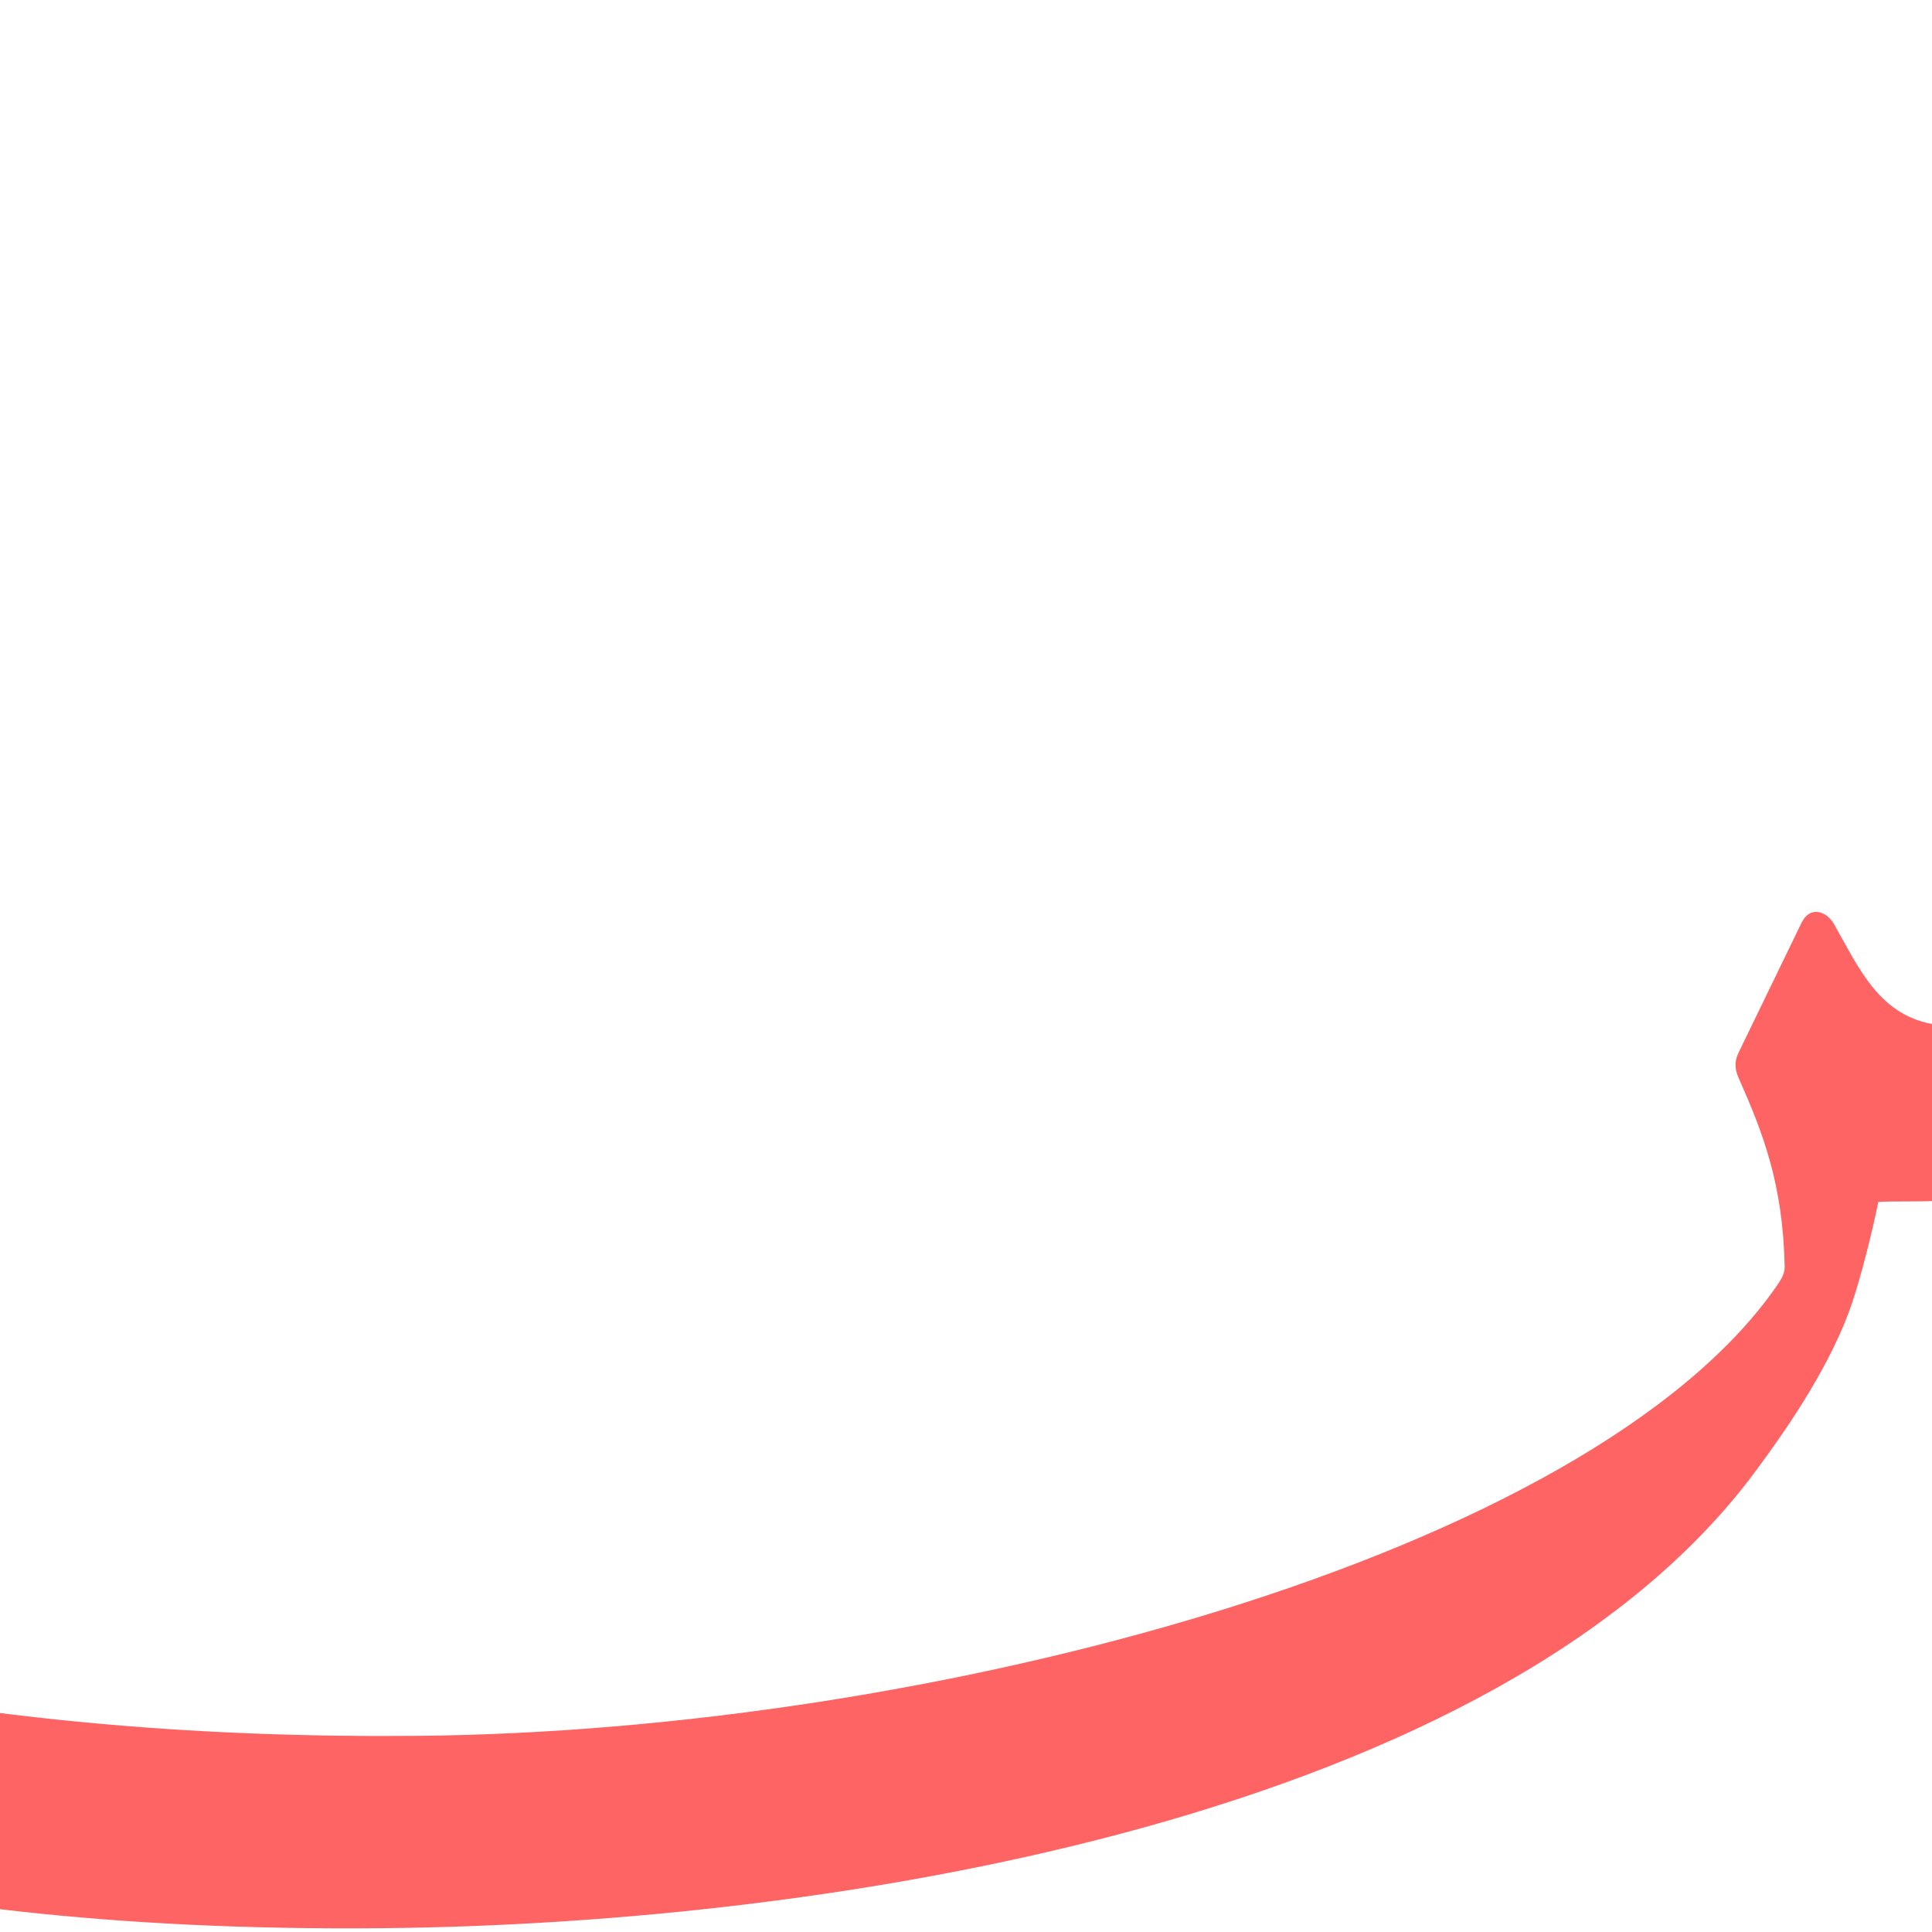 <?xml version="1.0" encoding="UTF-8" standalone="no"?>
<!-- Created with Inkscape (http://www.inkscape.org/) -->

<svg
   xmlns:dc="http://purl.org/dc/elements/1.1/"
   xmlns:cc="http://creativecommons.org/ns#"
   xmlns:rdf="http://www.w3.org/1999/02/22-rdf-syntax-ns#"
   xmlns:svg="http://www.w3.org/2000/svg"
   xmlns="http://www.w3.org/2000/svg"
   xmlns:sodipodi="http://sodipodi.sourceforge.net/DTD/sodipodi-0.dtd"
   xmlns:inkscape="http://www.inkscape.org/namespaces/inkscape"
   version="1.0"
   width="1000"
   height="1000"
   id="svg5496"
   sodipodi:version="0.32"
   inkscape:version="0.47pre4 r22446"
   sodipodi:docname="noon.fina.alt.svg"
   inkscape:output_extension="org.inkscape.output.svg.inkscape">
  <sodipodi:namedview
     inkscape:window-height="767"
     inkscape:window-width="1278"
     inkscape:pageshadow="2"
     inkscape:pageopacity="0.0"
     borderopacity="1.0"
     bordercolor="#666666"
     pagecolor="#ffffff"
     id="base"
     showgrid="false"
     showguides="true"
     inkscape:guide-bbox="true"
     inkscape:zoom="0.77430038"
     inkscape:cx="1515.2484"
     inkscape:cy="258.82319"
     inkscape:window-x="0"
     inkscape:window-y="0"
     inkscape:current-layer="svg5496"
     inkscape:window-maximized="1">
    <sodipodi:guide
       orientation="horizontal"
       position="200"
       id="guide5596" />
  </sodipodi:namedview>
  <defs
     id="defs5498">
    <inkscape:perspective
       sodipodi:type="inkscape:persp3d"
       inkscape:vp_x="0 : 500 : 1"
       inkscape:vp_y="0 : 1000 : 0"
       inkscape:vp_z="1000 : 500 : 1"
       inkscape:persp3d-origin="500 : 333.33333 : 1"
       id="perspective6370" />
    <inkscape:perspective
       id="perspective6359"
       inkscape:persp3d-origin="0.5 : 0.33333333 : 1"
       inkscape:vp_z="1 : 0.5 : 1"
       inkscape:vp_y="0 : 1000 : 0"
       inkscape:vp_x="0 : 0.5 : 1"
       sodipodi:type="inkscape:persp3d" />
  </defs>
  <path
     sodipodi:nodetypes="cssssssssssscssss"
     id="path2815"
     d="m 932.344,477.88 -32.591,67.237 c -1.97,4.064 -1.912,8.143 0.073,12.623 12.618,28.485 23.085,55.058 23.918,98.13 0.068,3.517 -2.304,7.129 -4.187,9.839 -97.08,139.701 -436.377,230.28 -702.965,232.76 -224.692,2.091 -494.453,-34.735 -730.752,-208.411 -14.387,-10.575 -24.256,7.281 -12.322,18.756 58.383,56.141 140.427,141.79 198.94,176.781 92.367,55.236 244.028,115.2 526.234,112.425 234.551,-2.306 577.238,-57.813 709.622,-236.052 13.934,-18.76 36.419,-50.389 48.39,-82.149 6.505,-17.258 13.661,-48.077 15.486,-57.694 6.493,-0.461 19.611,-0.038 30.536,-0.54 21.193,-0.974 21.034,-88.304 -0.114,-91.169 -29.694,-4.022 -40.261,-29.075 -53.374,-52.187 -3.431,-6.047 -12.124,-10.189 -16.893,-0.35 z"
     style="fill:#ff0000;fill-opacity:0.608;fill-rule:evenodd;stroke:#000000;stroke-width:0;stroke-linecap:butt;stroke-linejoin:miter;stroke-miterlimit:4;stroke-opacity:1;stroke-dasharray:none" />
  <g
     id="layer1" />
</svg>
